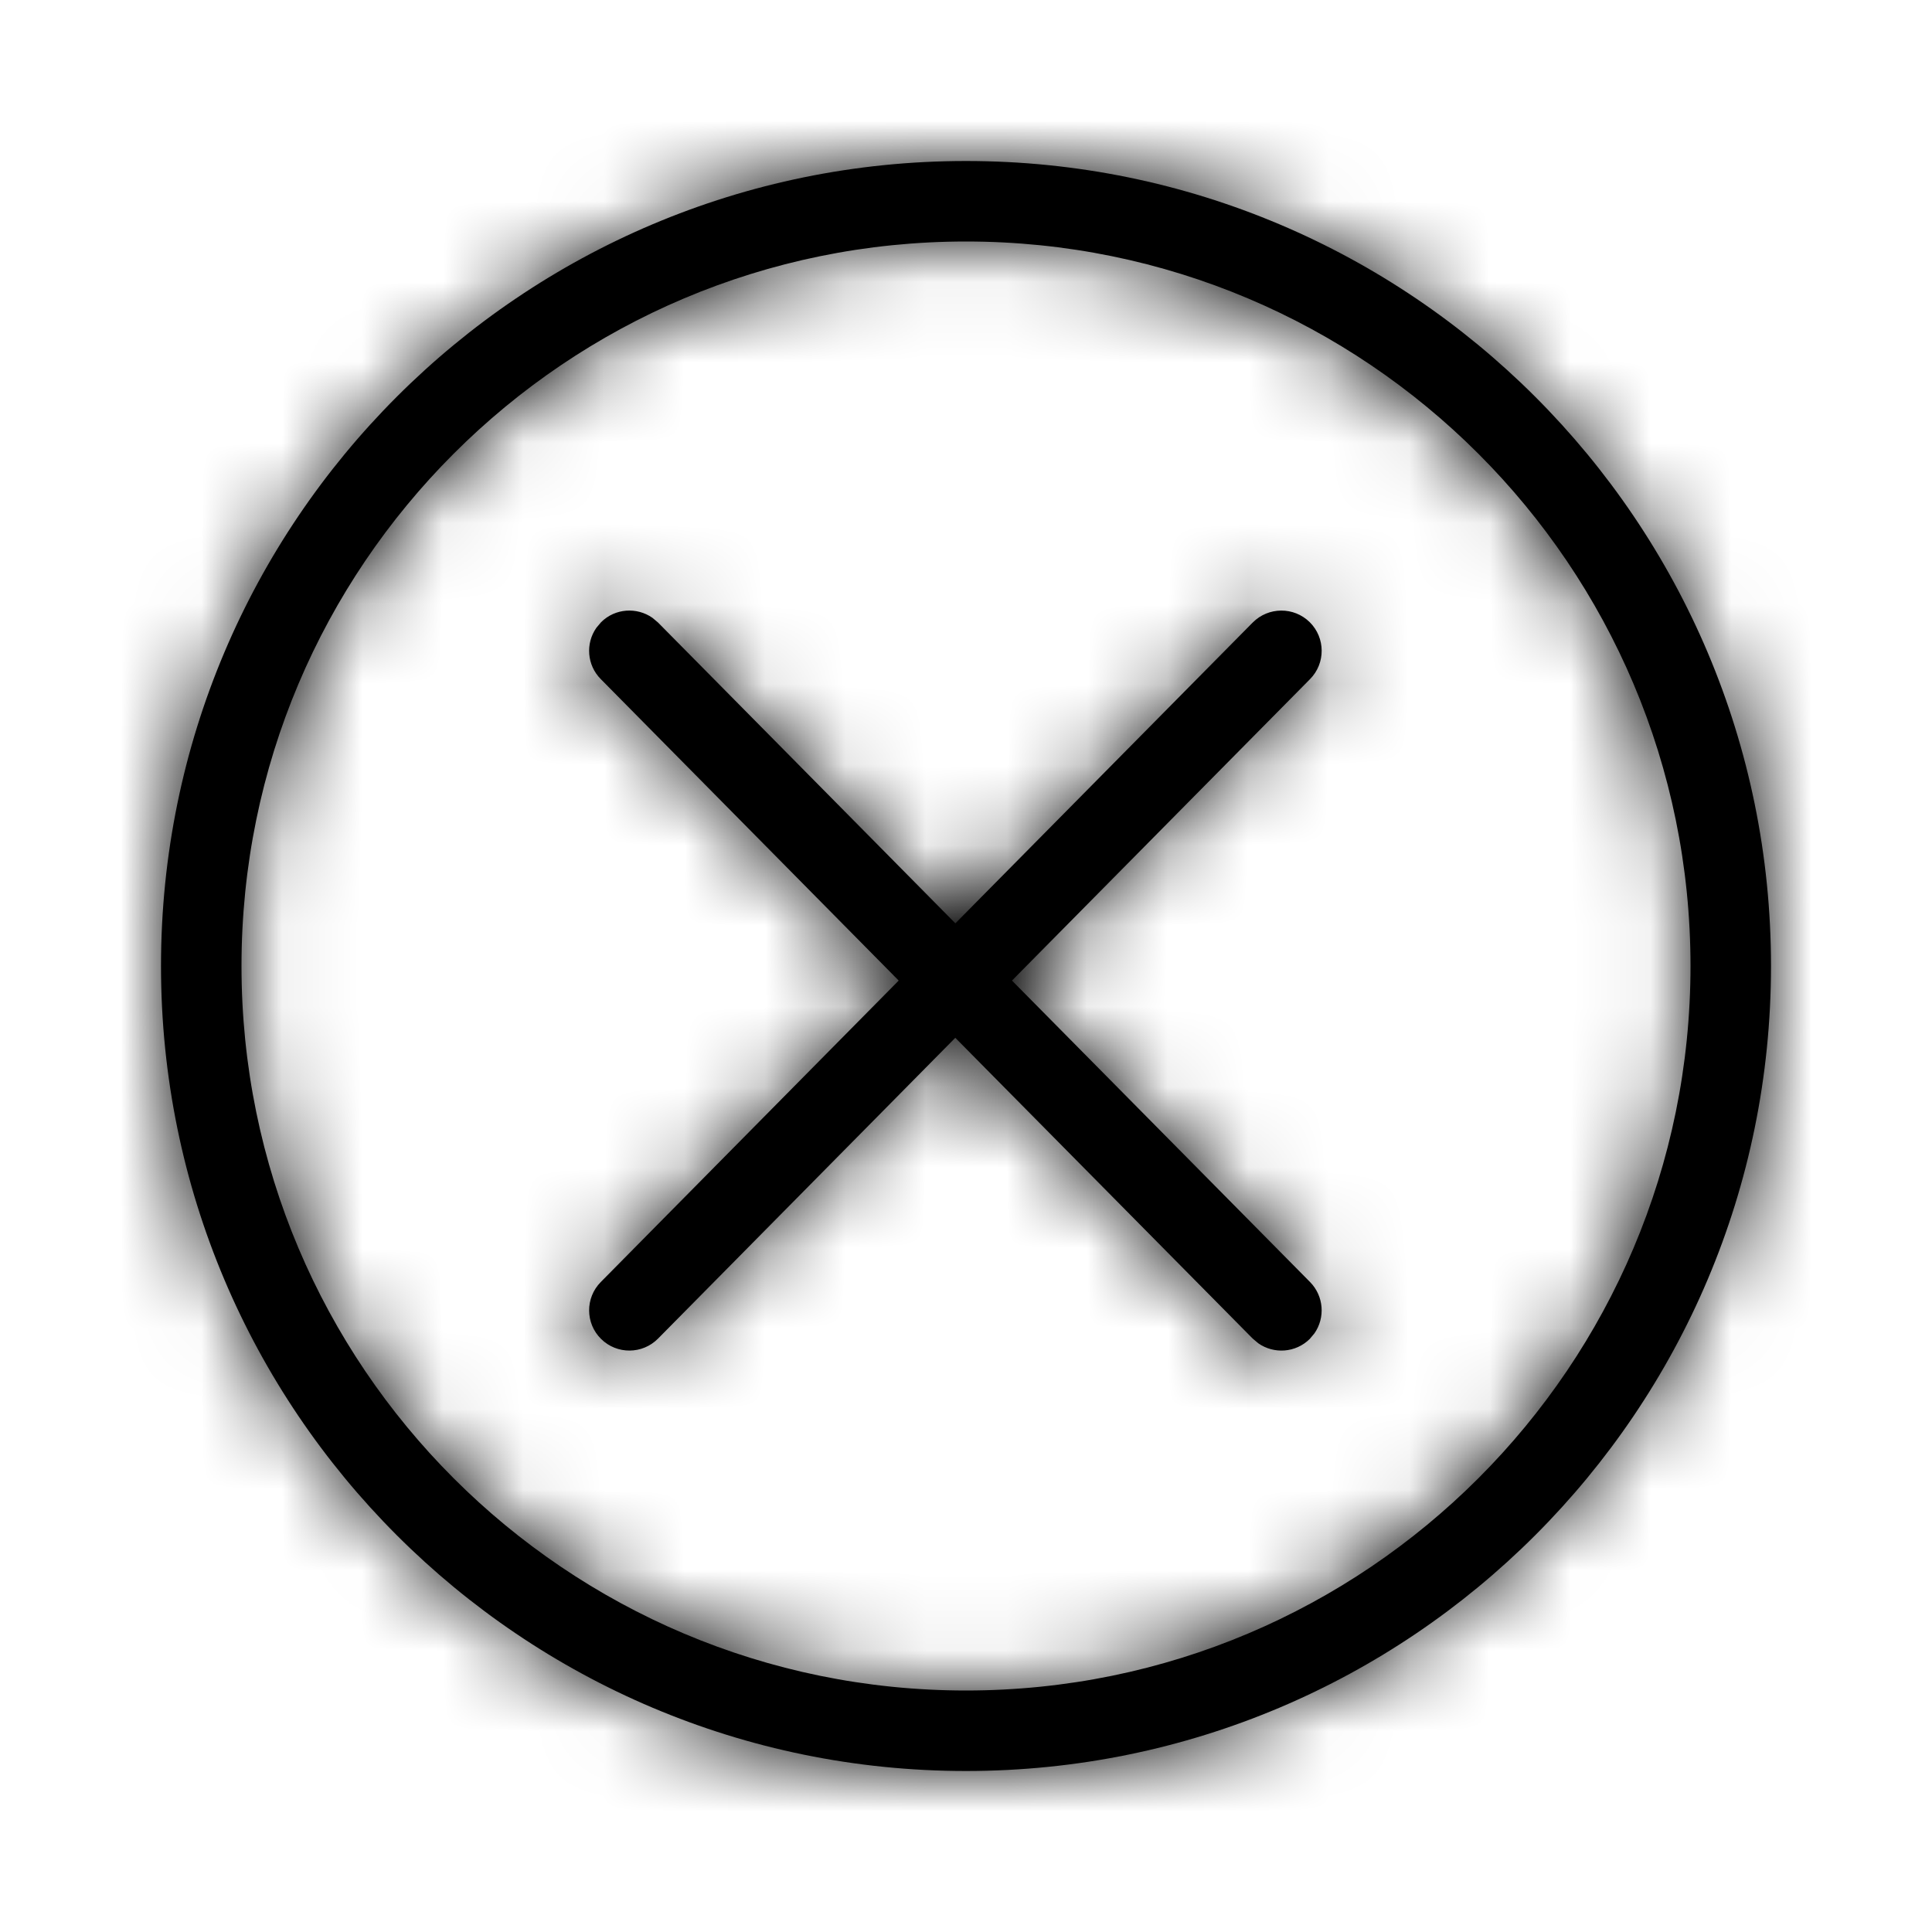 <?xml version="1.0" encoding="UTF-8"?>
<svg width="24px" height="24px" viewBox="0 0 24 24" version="1.1" xmlns="http://www.w3.org/2000/svg" xmlns:xlink="http://www.w3.org/1999/xlink">
    <!-- Generator: Sketch 63.1 (92452) - https://sketch.com -->
    <title>mdpi/Navigation / Cancel</title>
    <desc>Created with Sketch.</desc>
    <defs>
        <path d="M7.467,7.729 C7.641,7.556 7.911,7.539 8.105,7.675 L8.174,7.733 L11.868,11.47 L15.562,7.733 C15.757,7.537 16.073,7.535 16.27,7.729 C16.466,7.923 16.468,8.24 16.274,8.436 L12.571,12.181 L16.274,15.926 C16.446,16.101 16.464,16.37 16.328,16.564 L16.27,16.633 C16.095,16.806 15.825,16.823 15.631,16.687 L15.562,16.629 L11.867,12.892 L8.174,16.629 C7.98,16.825 7.663,16.827 7.467,16.633 C7.27,16.439 7.269,16.122 7.463,15.926 L11.164,12.181 L7.463,8.436 C7.29,8.262 7.272,7.992 7.409,7.798 L7.467,7.729 Z M12,21 C16.971,21 21,16.971 21,12 C21,7.029 16.971,3 12,3 C7.029,3 3,7.029 3,12 C3,16.971 7.029,21 12,21 Z M12,22 C6.477,22 2,17.523 2,12 C2,6.477 6.477,2 12,2 C17.523,2 22,6.477 22,12 C22,17.523 17.523,22 12,22 Z" id="path-1"></path>
    </defs>
    <g id="Navigation-/-Cancel" stroke="none" stroke-width="1" fill="none" fill-rule="evenodd">
        <rect id="Rectangle" x="0" y="0" width="24" height="24"></rect>
        <mask id="mask-2" fill="white">
            <use xlink:href="#path-1"></use>
        </mask>
        <use id="Shape" fill="#000000" fill-rule="nonzero" xlink:href="#path-1"></use>
        <g id="color-/-black-copy-208" mask="url(#mask-2)">
            <rect id="Rectangle" x="0" y="0" width="24" height="24"></rect>
            <rect id="Rectangle" fill="#000000" x="0" y="0" width="24" height="24"></rect>
        </g>
    </g>
</svg>